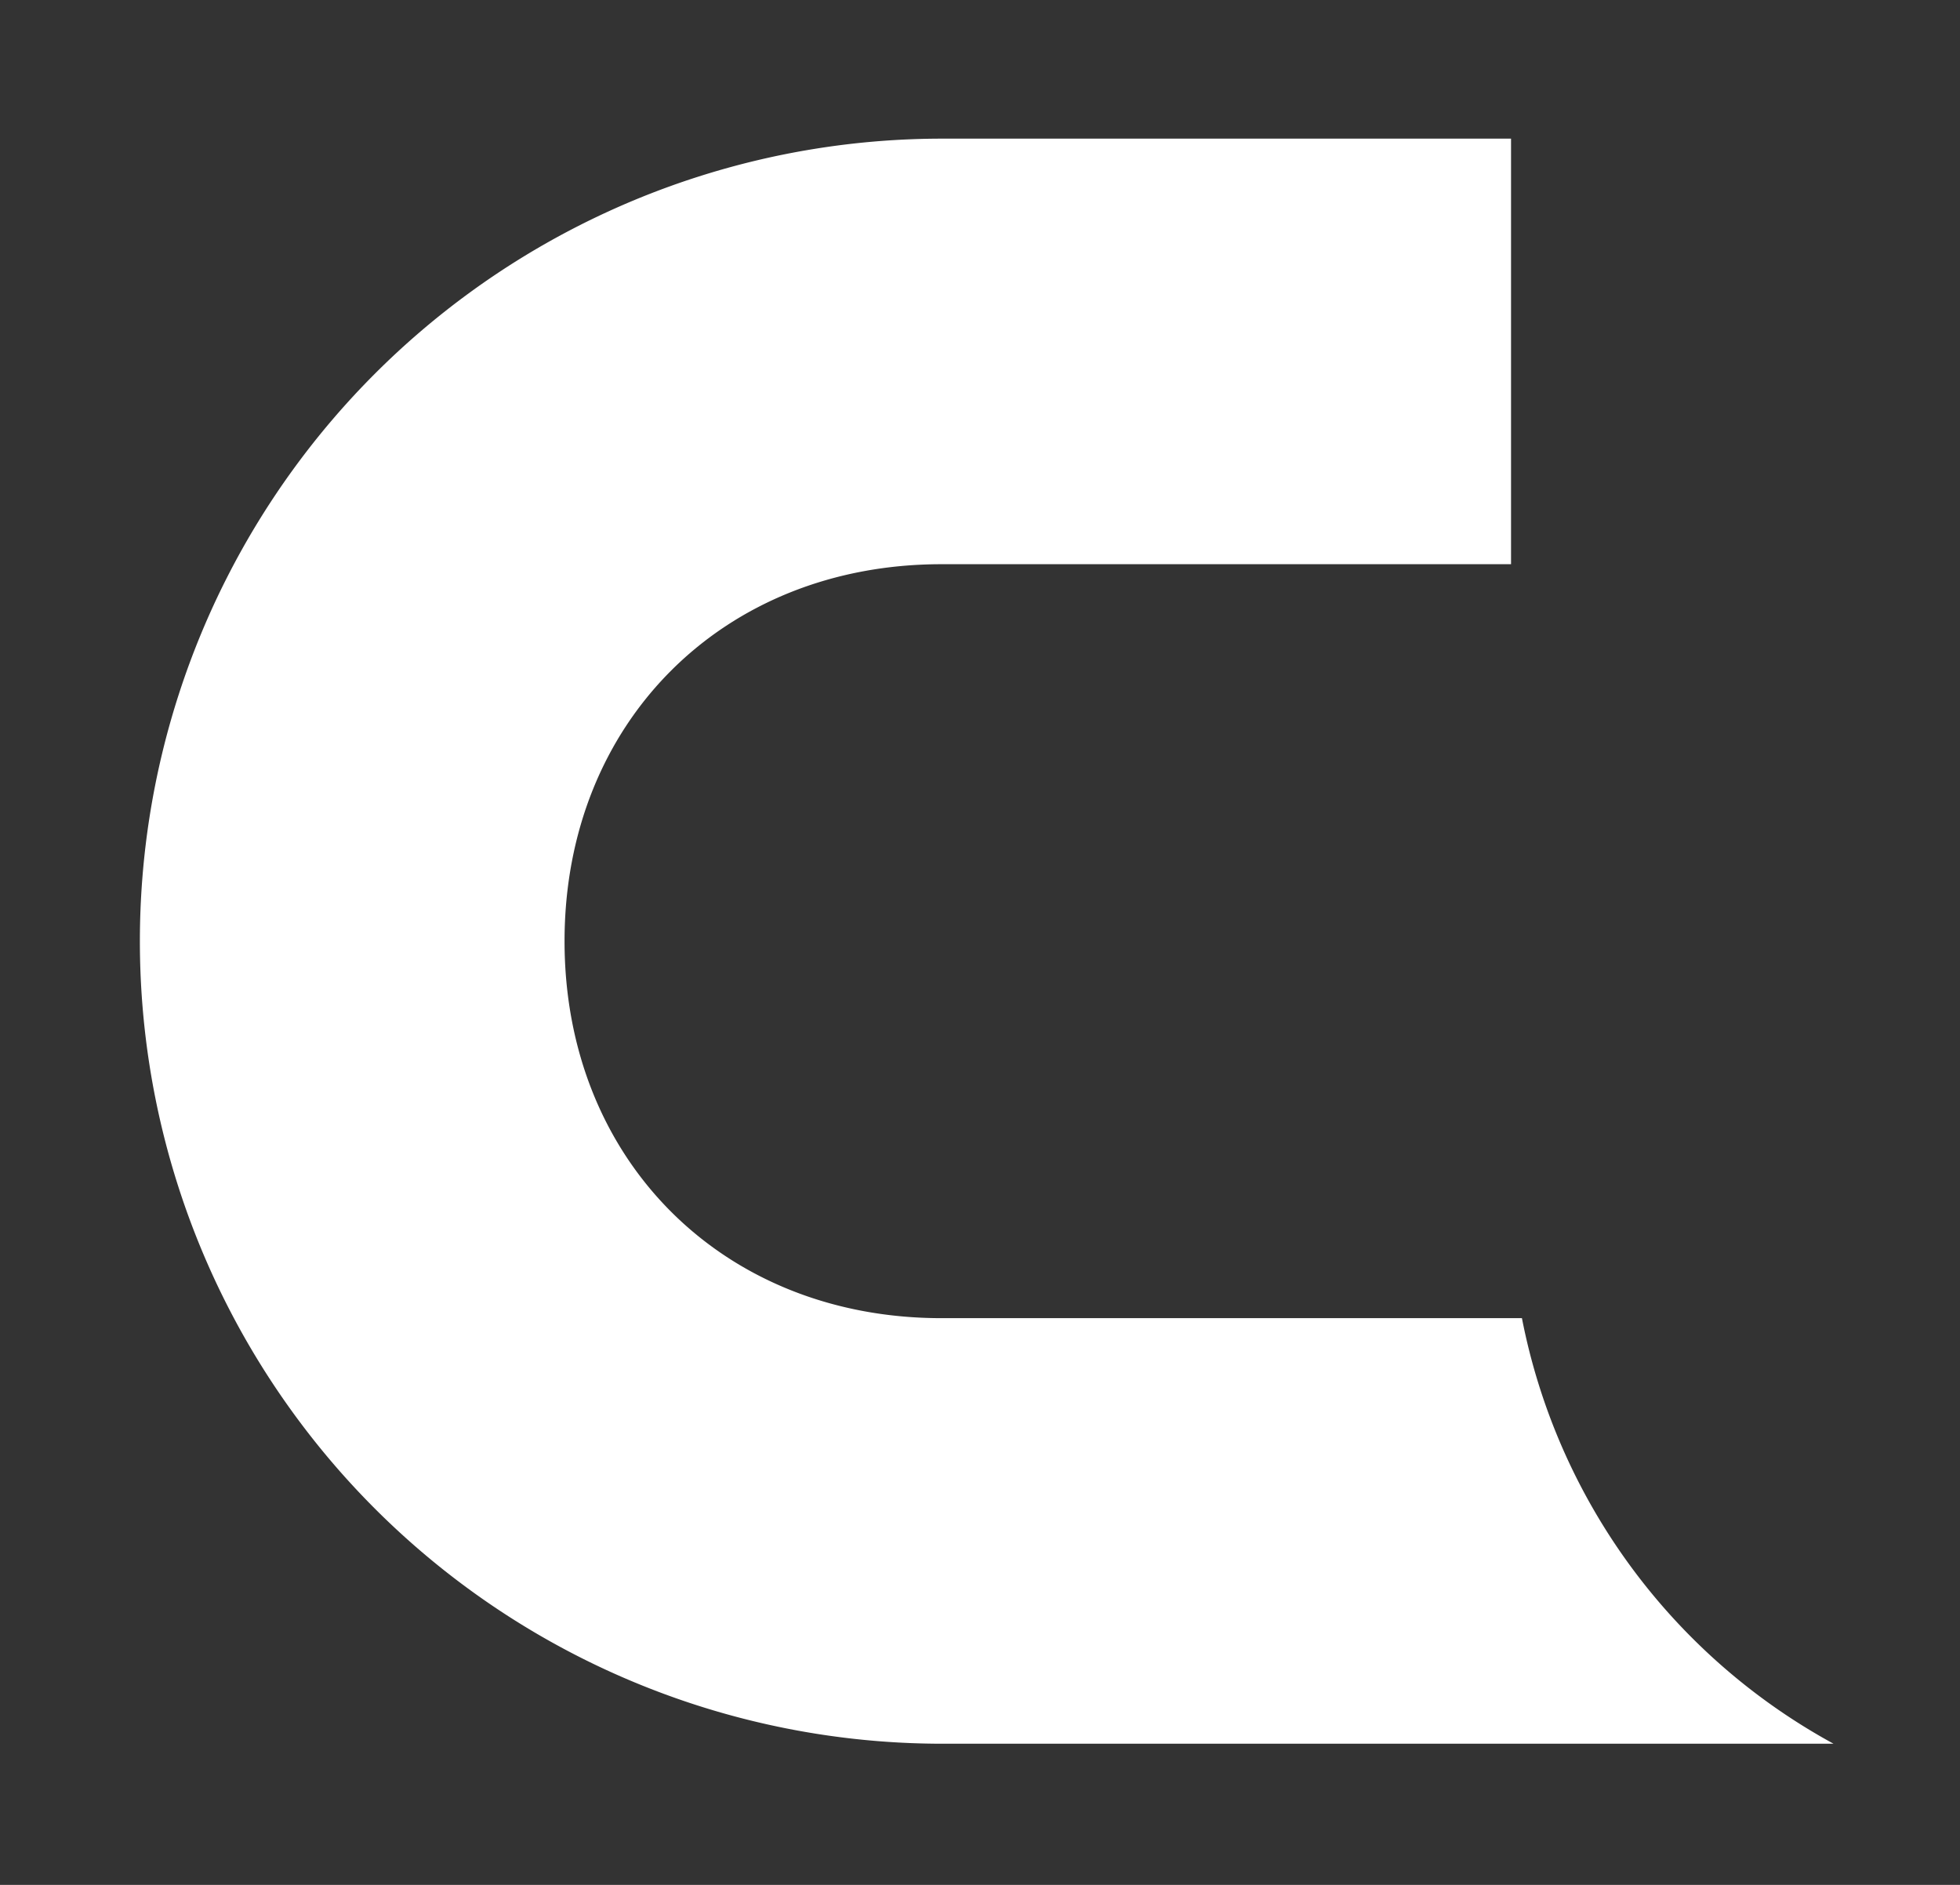 <svg id="Camada_1" data-name="Camada 1" xmlns="http://www.w3.org/2000/svg" viewBox="0 0 234 225"><rect x="0" y="0" width="234" height="225" fill="#333333" stroke="none"/><defs><style>.cls-1{fill:#fff;}</style></defs><title>C</title><path class="cls-1" d="M180.3,67.35H112.4c-26.1,0-45,18.9-45,45s18.9,45,45,45h69.3a74,74,0,0,0,37.2,50.8H112.5a95.8,95.8,0,0,1,0-191.6h67.9v50.8Z"/></svg>
